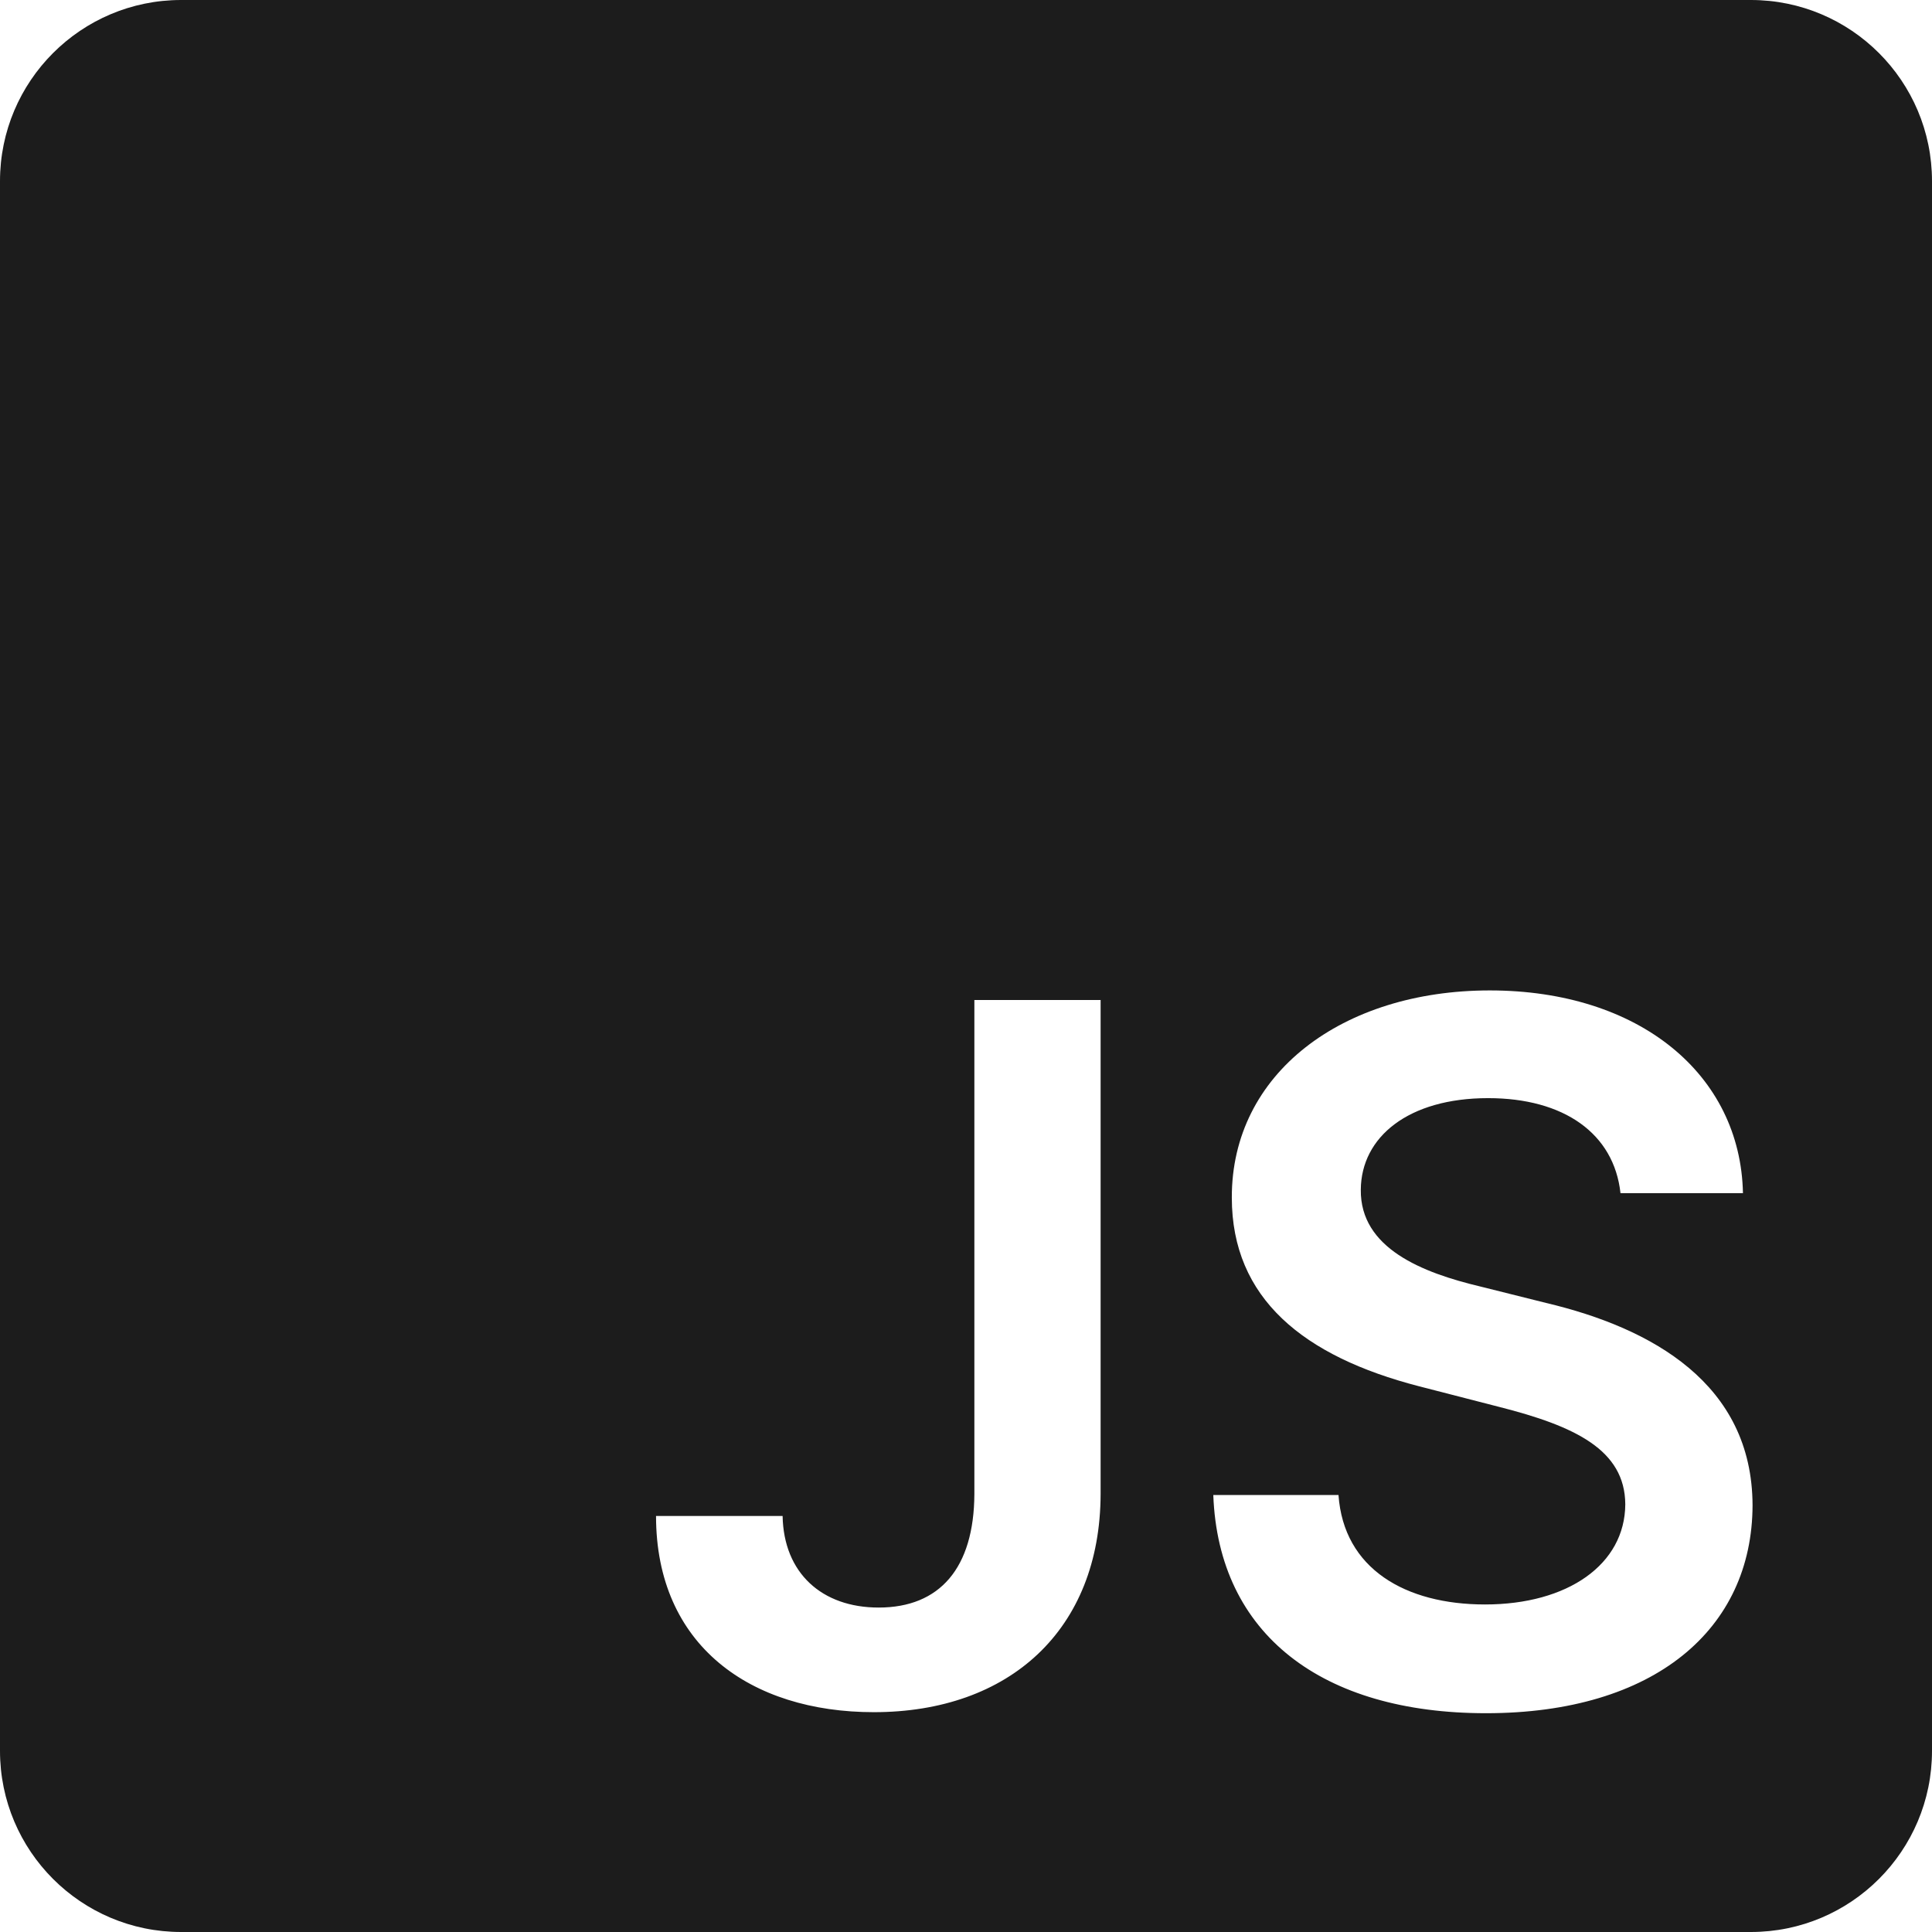 <svg width="160" height="160" viewBox="0 0 160 160" fill="none" xmlns="http://www.w3.org/2000/svg">
<path fill-rule="evenodd" clip-rule="evenodd" d="M15 0C6.716 0 0 6.716 0 15V145C0 153.284 6.716 160 15 160H145C153.284 160 160 153.284 160 145V15C160 6.716 153.284 0 145 0H15ZM80.693 123.727V82.818H91.148V123.727C91.119 134.977 83.591 141.795 72.369 141.795C62.17 141.795 54.33 136.284 54.33 125.545H64.812C64.898 130.261 68.051 133.131 72.767 133.131C77.824 133.131 80.665 129.864 80.693 123.727ZM144.344 98.812H134.202C133.662 93.869 129.514 90.943 123.236 90.943C116.645 90.943 112.724 94.153 112.696 98.528C112.639 103.386 117.81 105.403 122.582 106.54L128.037 107.903C136.787 109.977 145.111 114.58 145.139 124.665C145.111 134.92 137.014 141.881 123.065 141.881C109.514 141.881 100.906 135.375 100.48 123.812H110.849C111.276 129.92 116.389 132.875 122.98 132.875C129.855 132.875 134.571 129.551 134.599 124.58C134.571 120.062 130.423 118.102 124.145 116.511L117.526 114.807C107.952 112.335 102.014 107.534 102.014 99.182C101.986 88.898 111.162 82.023 123.378 82.023C135.764 82.023 144.145 88.983 144.344 98.812Z" fill="#1C1C1C"/>
</svg>
